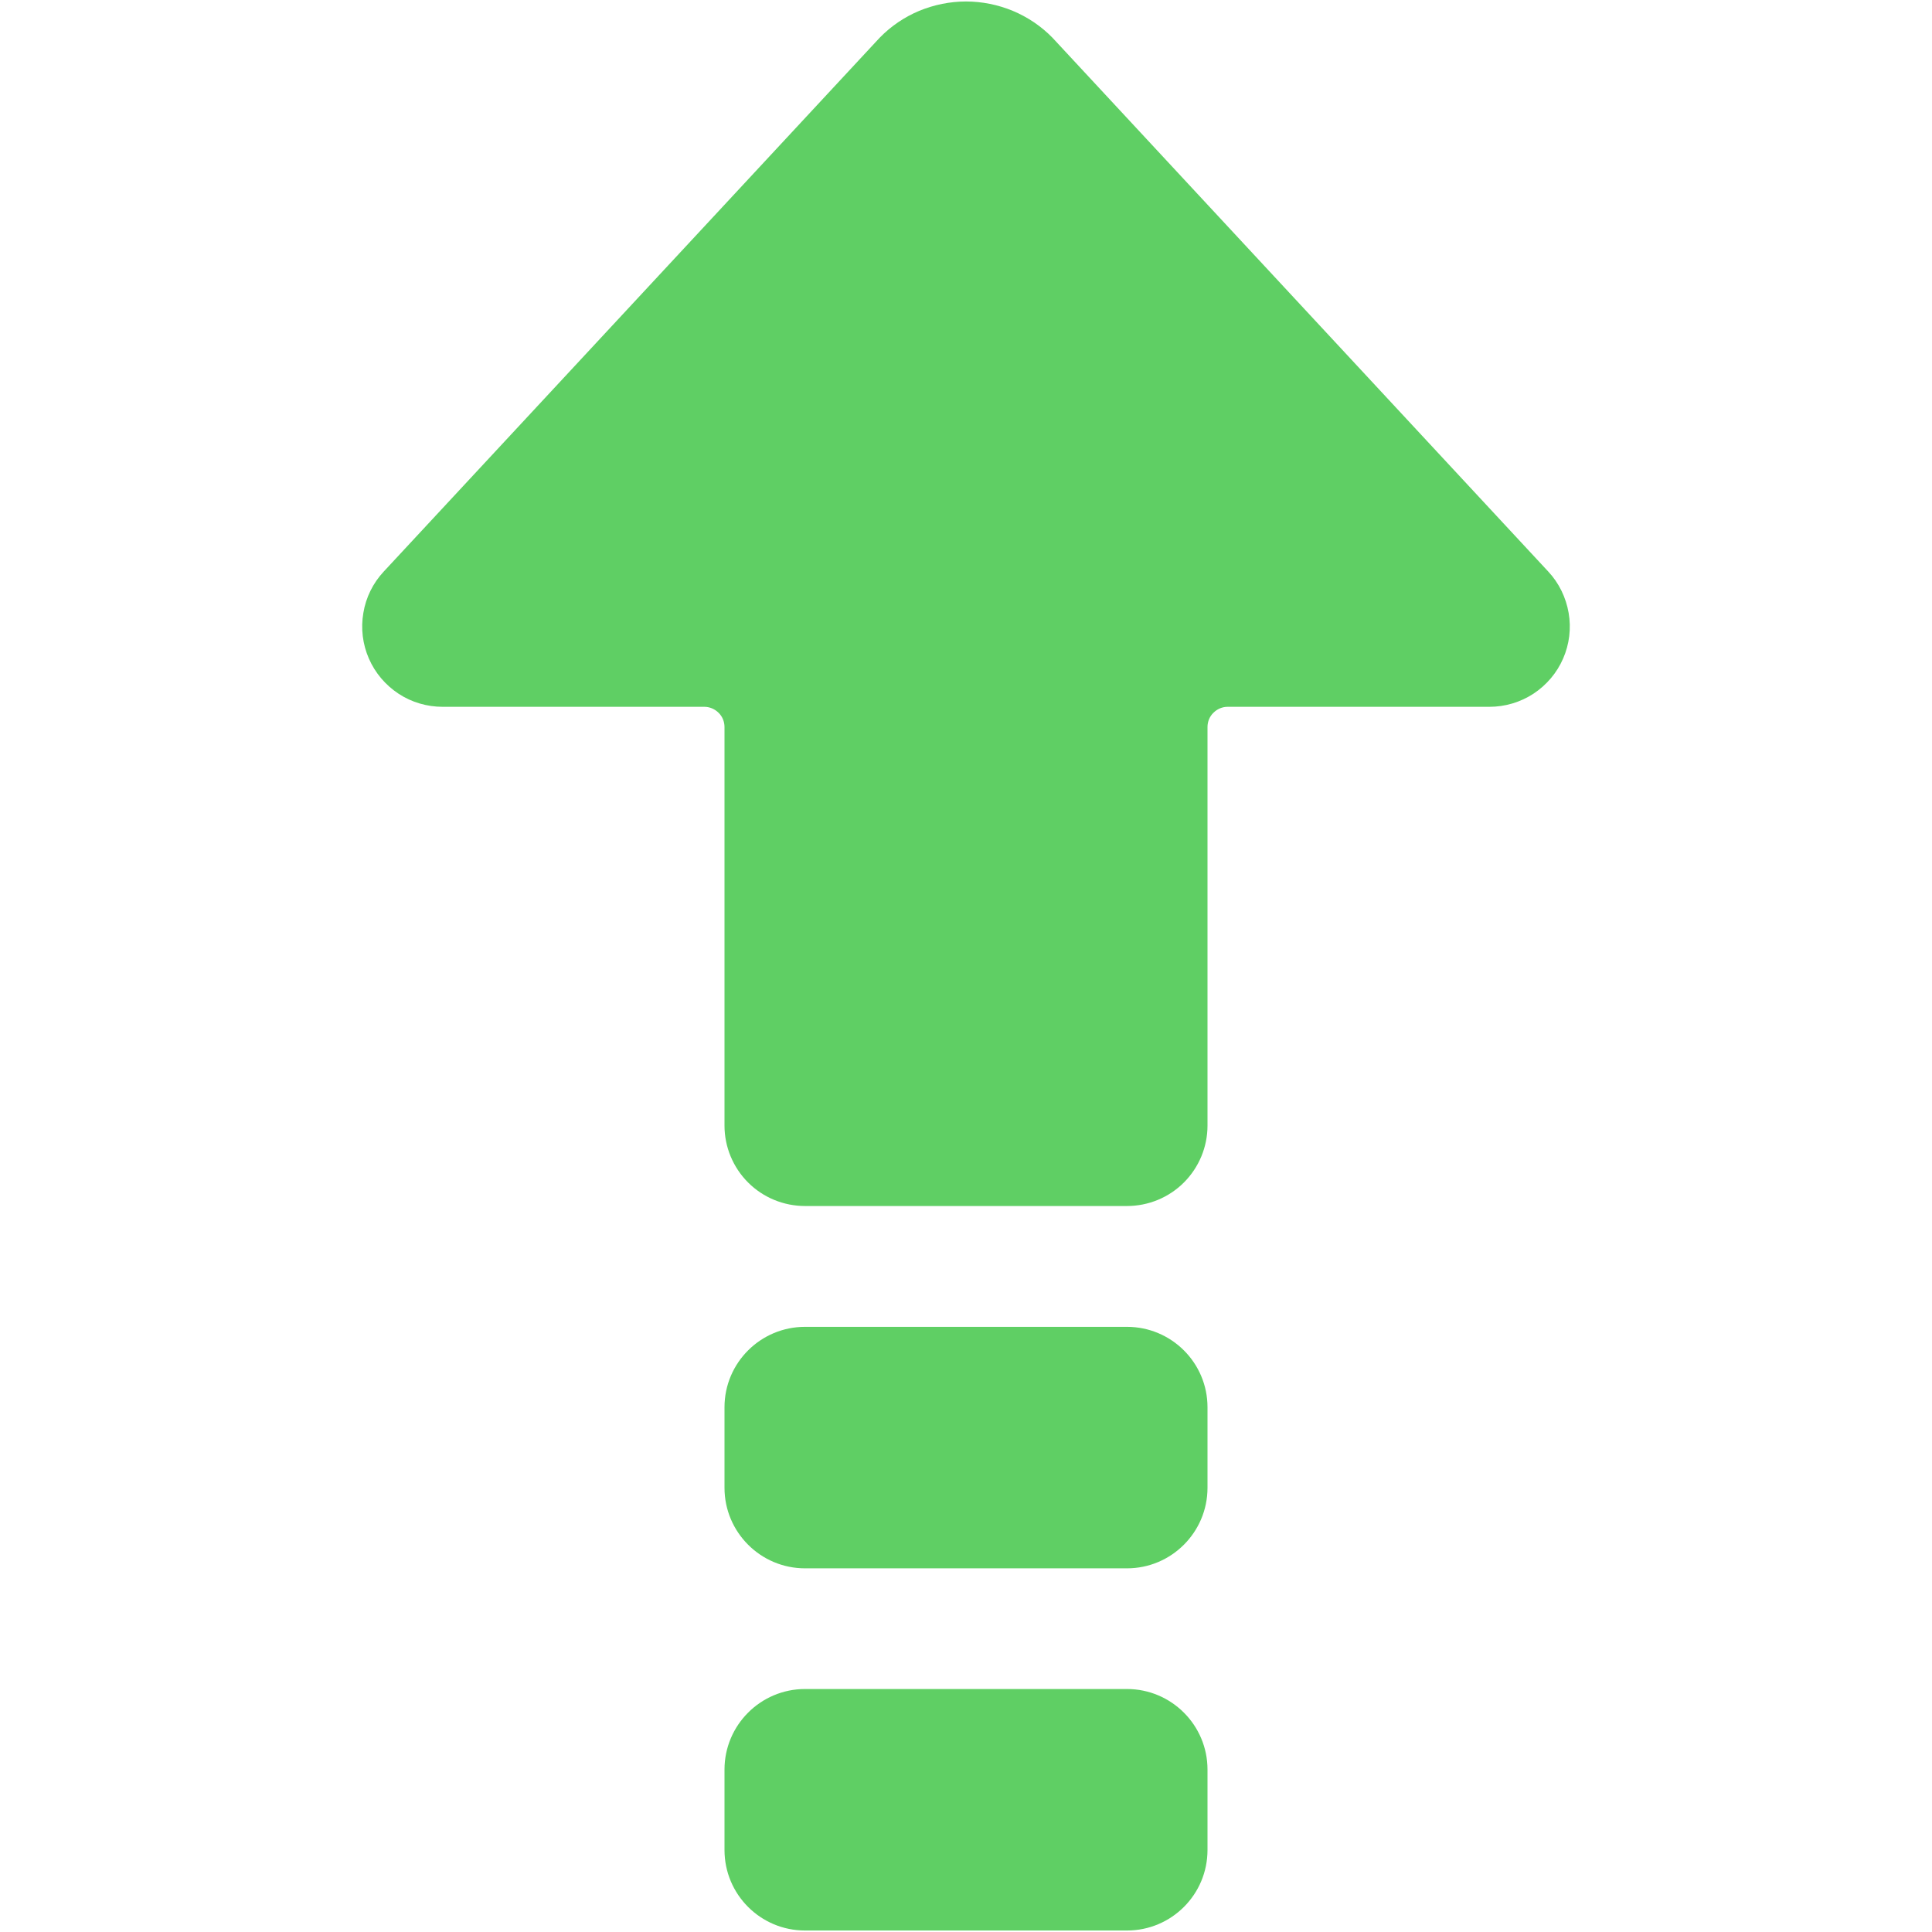 <svg width="13" height="13" viewBox="0 0 13 13" fill="none" xmlns="http://www.w3.org/2000/svg">
<path d="M8.125 4.892C8.125 4.856 8.139 4.821 8.165 4.796C8.19 4.771 8.224 4.756 8.26 4.756H10.021C10.126 4.756 10.229 4.726 10.318 4.668C10.406 4.61 10.476 4.528 10.518 4.431C10.56 4.335 10.573 4.228 10.555 4.124C10.537 4.02 10.49 3.923 10.418 3.846L7.082 0.254C7.006 0.176 6.915 0.115 6.815 0.073C6.716 0.032 6.608 0.01 6.5 0.01C6.392 0.01 6.285 0.032 6.185 0.073C6.085 0.115 5.995 0.176 5.919 0.254L2.582 3.846C2.51 3.923 2.462 4.02 2.445 4.124C2.427 4.228 2.44 4.335 2.482 4.431C2.524 4.528 2.594 4.61 2.682 4.668C2.77 4.726 2.874 4.756 2.979 4.756H4.74C4.775 4.756 4.81 4.771 4.835 4.796C4.861 4.821 4.875 4.856 4.875 4.892V7.574C4.875 7.717 4.932 7.855 5.034 7.957C5.135 8.058 5.273 8.115 5.417 8.115H7.583C7.727 8.115 7.865 8.058 7.966 7.957C8.068 7.855 8.125 7.717 8.125 7.574V4.892Z" fill="#5FCF64"/>
<path d="M7.583 8.928H5.417C5.118 8.928 4.875 9.17 4.875 9.469V10.011C4.875 10.31 5.118 10.553 5.417 10.553H7.583C7.882 10.553 8.125 10.31 8.125 10.011V9.469C8.125 9.17 7.882 8.928 7.583 8.928Z" fill="#5FCF64"/>
<path d="M7.583 11.365H5.417C5.118 11.365 4.875 11.608 4.875 11.907V12.448C4.875 12.748 5.118 12.99 5.417 12.99H7.583C7.882 12.99 8.125 12.748 8.125 12.448V11.907C8.125 11.608 7.882 11.365 7.583 11.365Z" fill="#5FCF64"/>
</svg>
